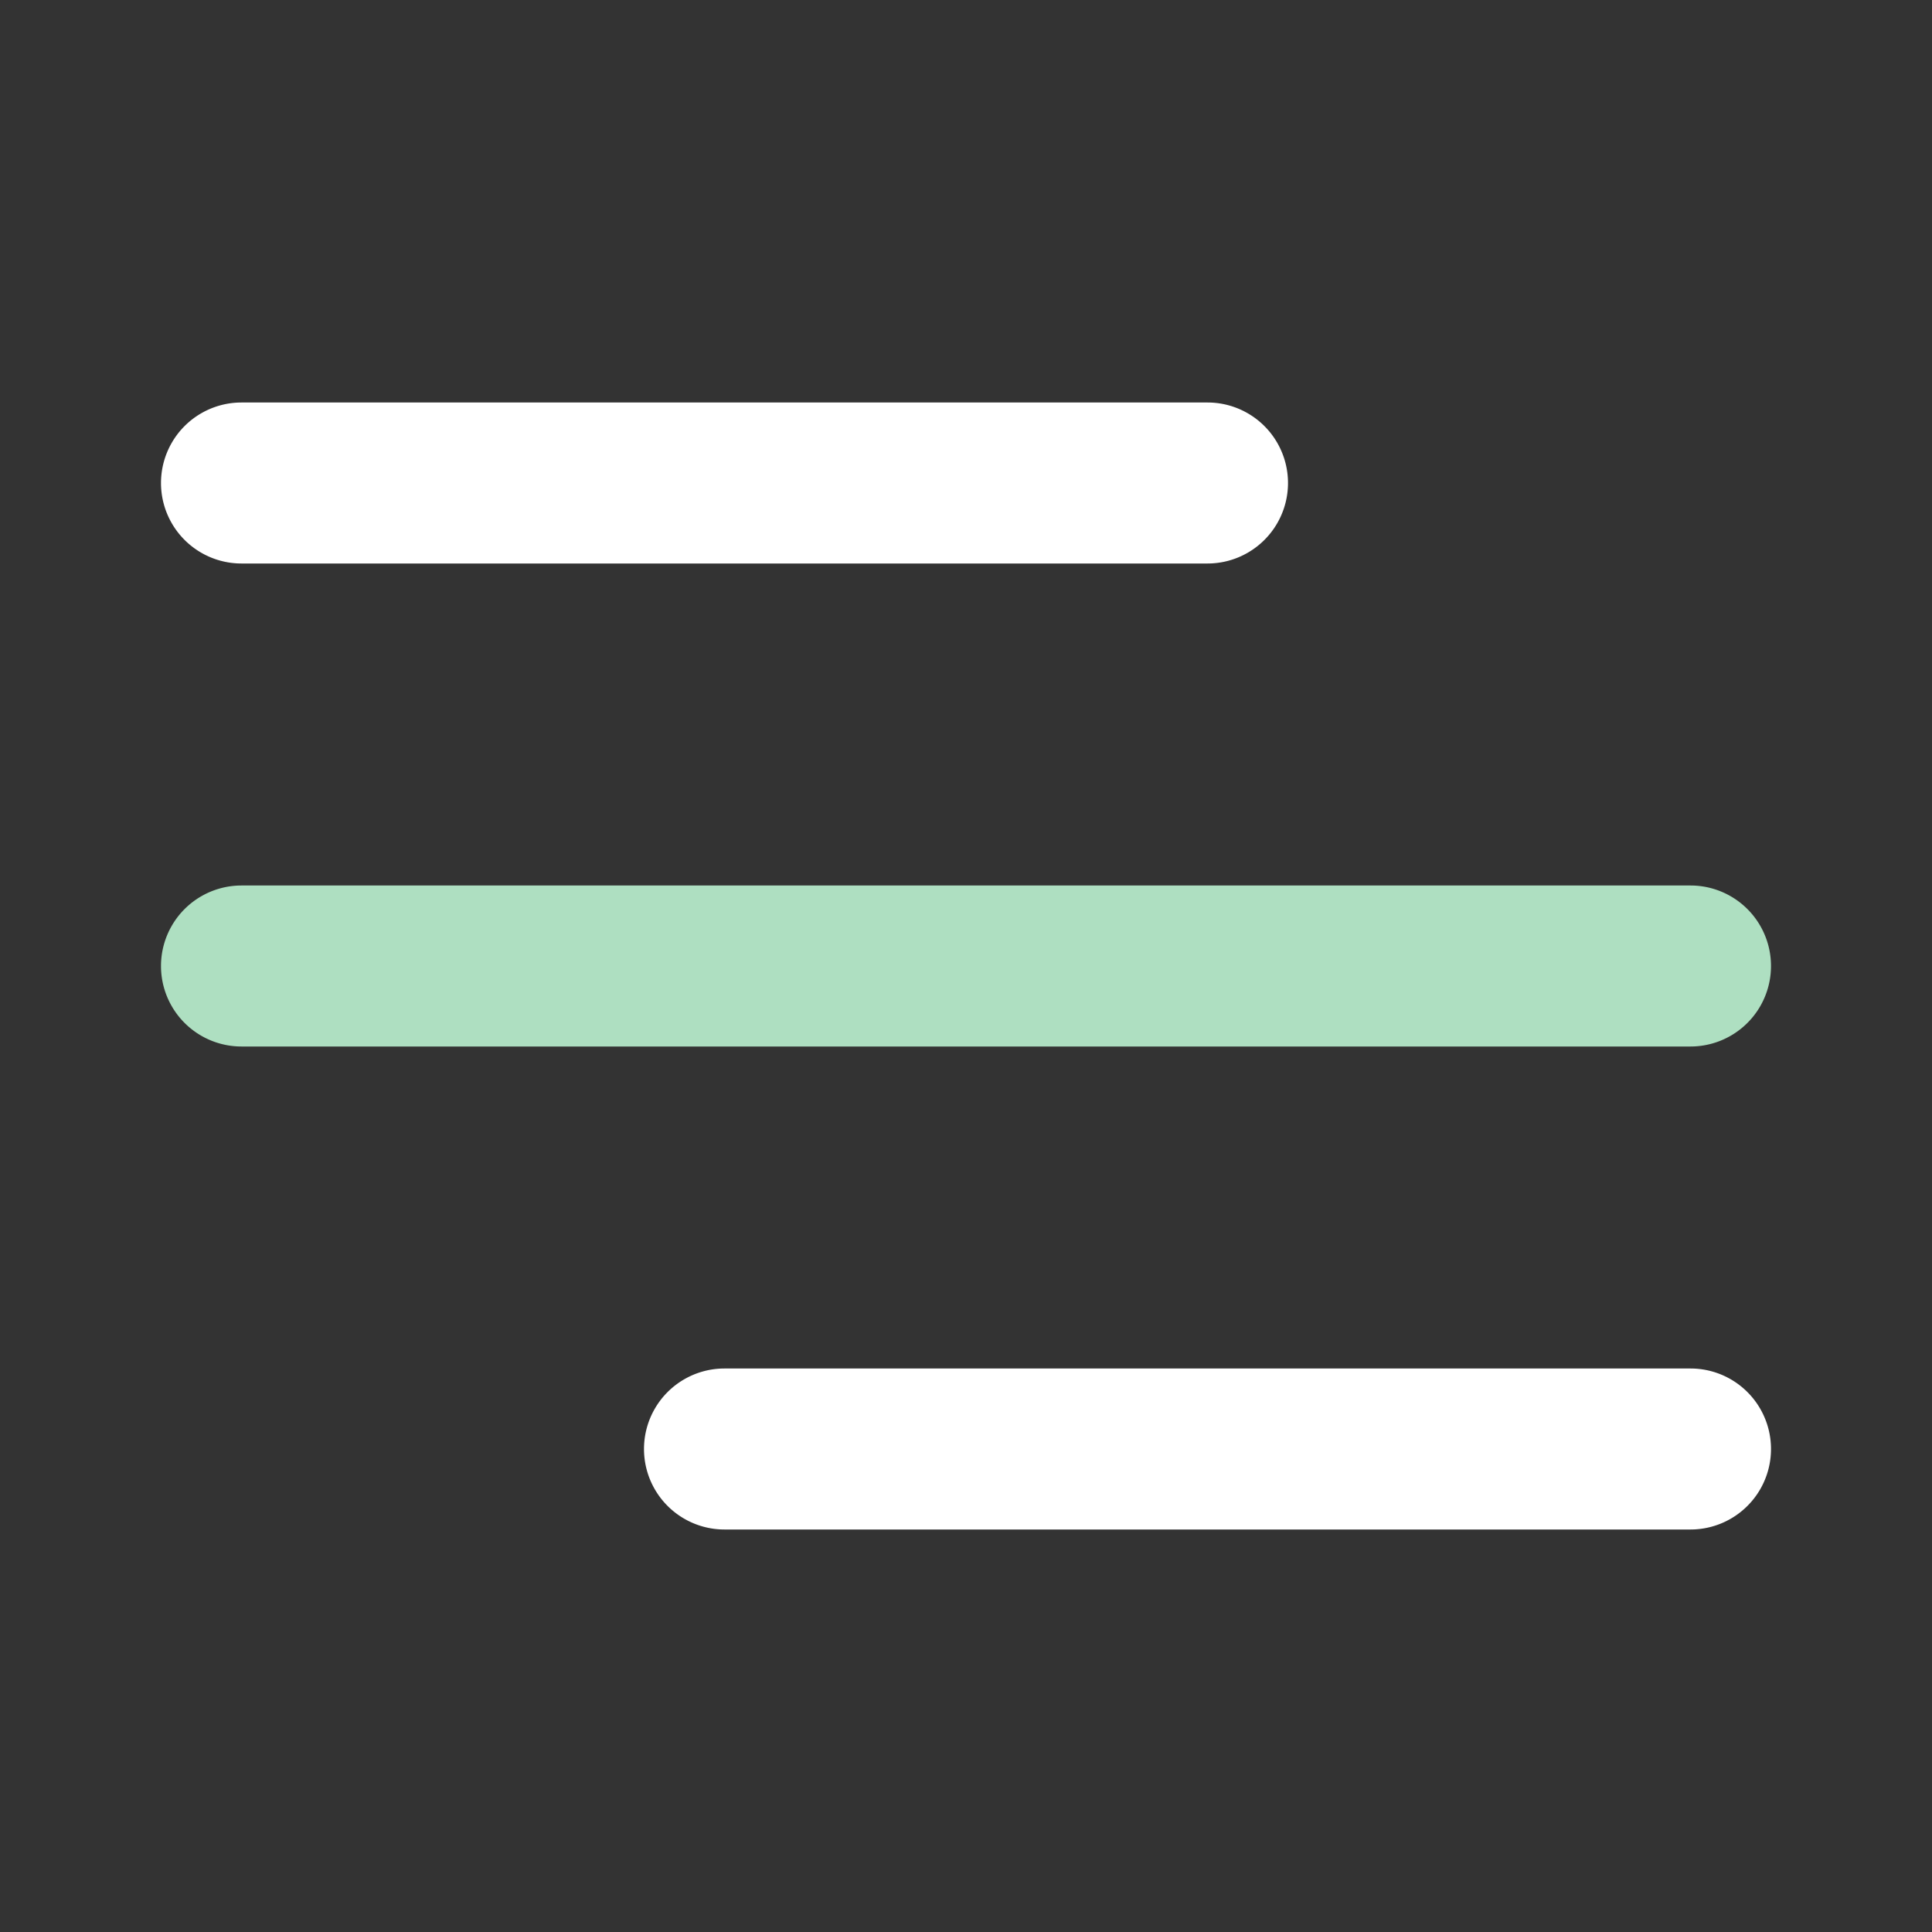 <!DOCTYPE svg PUBLIC "-//W3C//DTD SVG 1.1//EN" "http://www.w3.org/Graphics/SVG/1.1/DTD/svg11.dtd">
<!-- Uploaded to: SVG Repo, www.svgrepo.com, Transformed by: SVG Repo Mixer Tools -->
<svg fill="#000000" width="800px" height="800px" viewBox="0 0 24 24" id="menu" data-name="Flat Color" xmlns="http://www.w3.org/2000/svg" class="icon flat-color">
<rect x="0" y="0" width="24" height="24" fill="#333333" stroke="none"/>
<g id="SVGRepo_bgCarrier" stroke-width="0"/>
<g id="SVGRepo_tracerCarrier" stroke-linecap="round" stroke-linejoin="round"/>
<g id="SVGRepo_iconCarrier">
<path id="secondary" d="M21,13H3a1,1,0,0,1,0-2H21a1,1,0,0,1,0,2Z" style="fill: #aedfc1;"/>
<path id="primary" d="M21,19H9a1,1,0,0,1,0-2H21a1,1,0,0,1,0,2ZM15,7H3A1,1,0,0,1,3,5H15a1,1,0,0,1,0,2Z" style="fill: #ffffff;"/>
</g>
</svg>